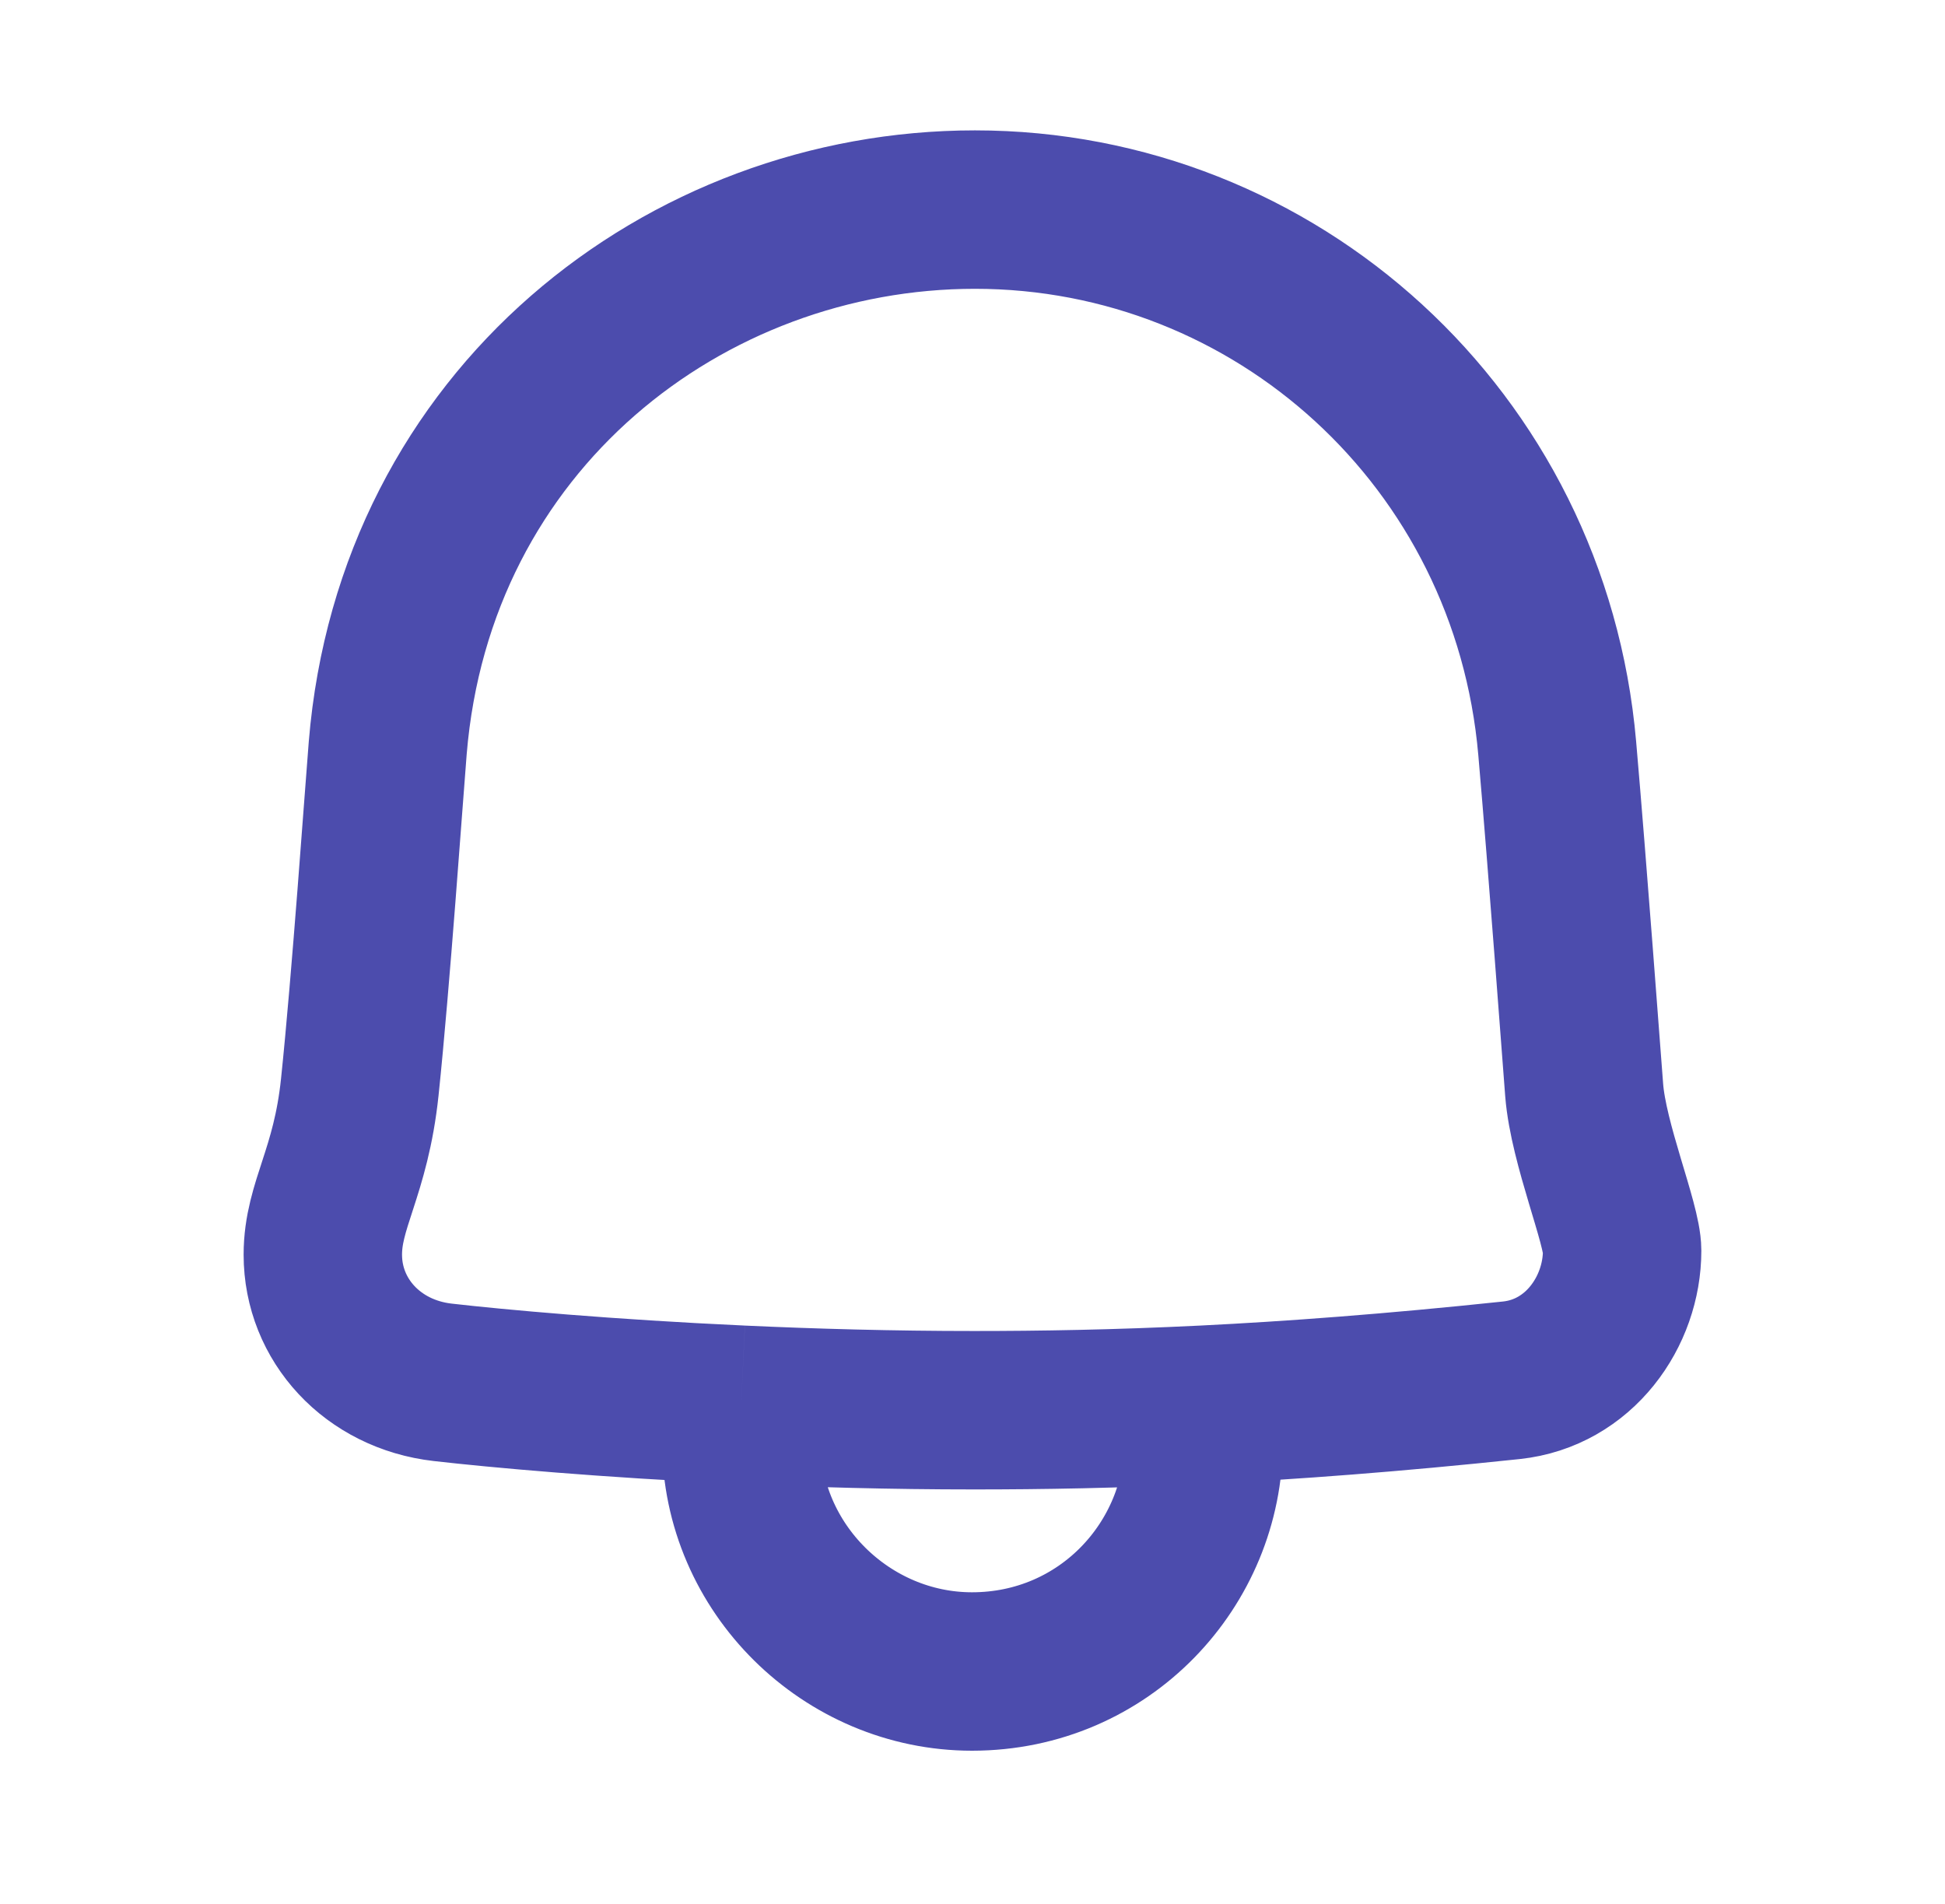 <svg width="47" height="46" viewBox="0 0 47 46" fill="none" xmlns="http://www.w3.org/2000/svg">
    <path d="M17.912 33.94C19.647 34.02 21.556 34.073 23.535 34.073C25.156 34.073 26.965 34.044 29.086 33.94M17.912 33.94C14.657 33.791 12.019 33.55 10.697 33.399C9.007 33.206 7.801 31.895 7.801 30.315C7.801 29.11 8.476 28.339 8.694 26.267C8.964 23.689 9.273 19.251 9.369 18.075C10.021 10.139 16.561 5.064 23.559 5.064C30.823 5.064 36.977 10.606 37.629 18.075C37.881 20.966 38.223 25.607 38.281 26.339C38.383 27.64 39.198 29.568 39.198 30.218C39.198 31.688 38.16 33.177 36.519 33.35C33.645 33.654 31.209 33.835 29.086 33.94M17.912 33.94C17.912 33.993 17.912 34.242 17.912 34.82C17.912 37.904 20.471 40.386 23.487 40.386C26.697 40.386 29.086 37.784 29.086 34.82V33.94" stroke="darkblue" stroke-opacity="0.7" stroke-width="3.828"/>
</svg>
